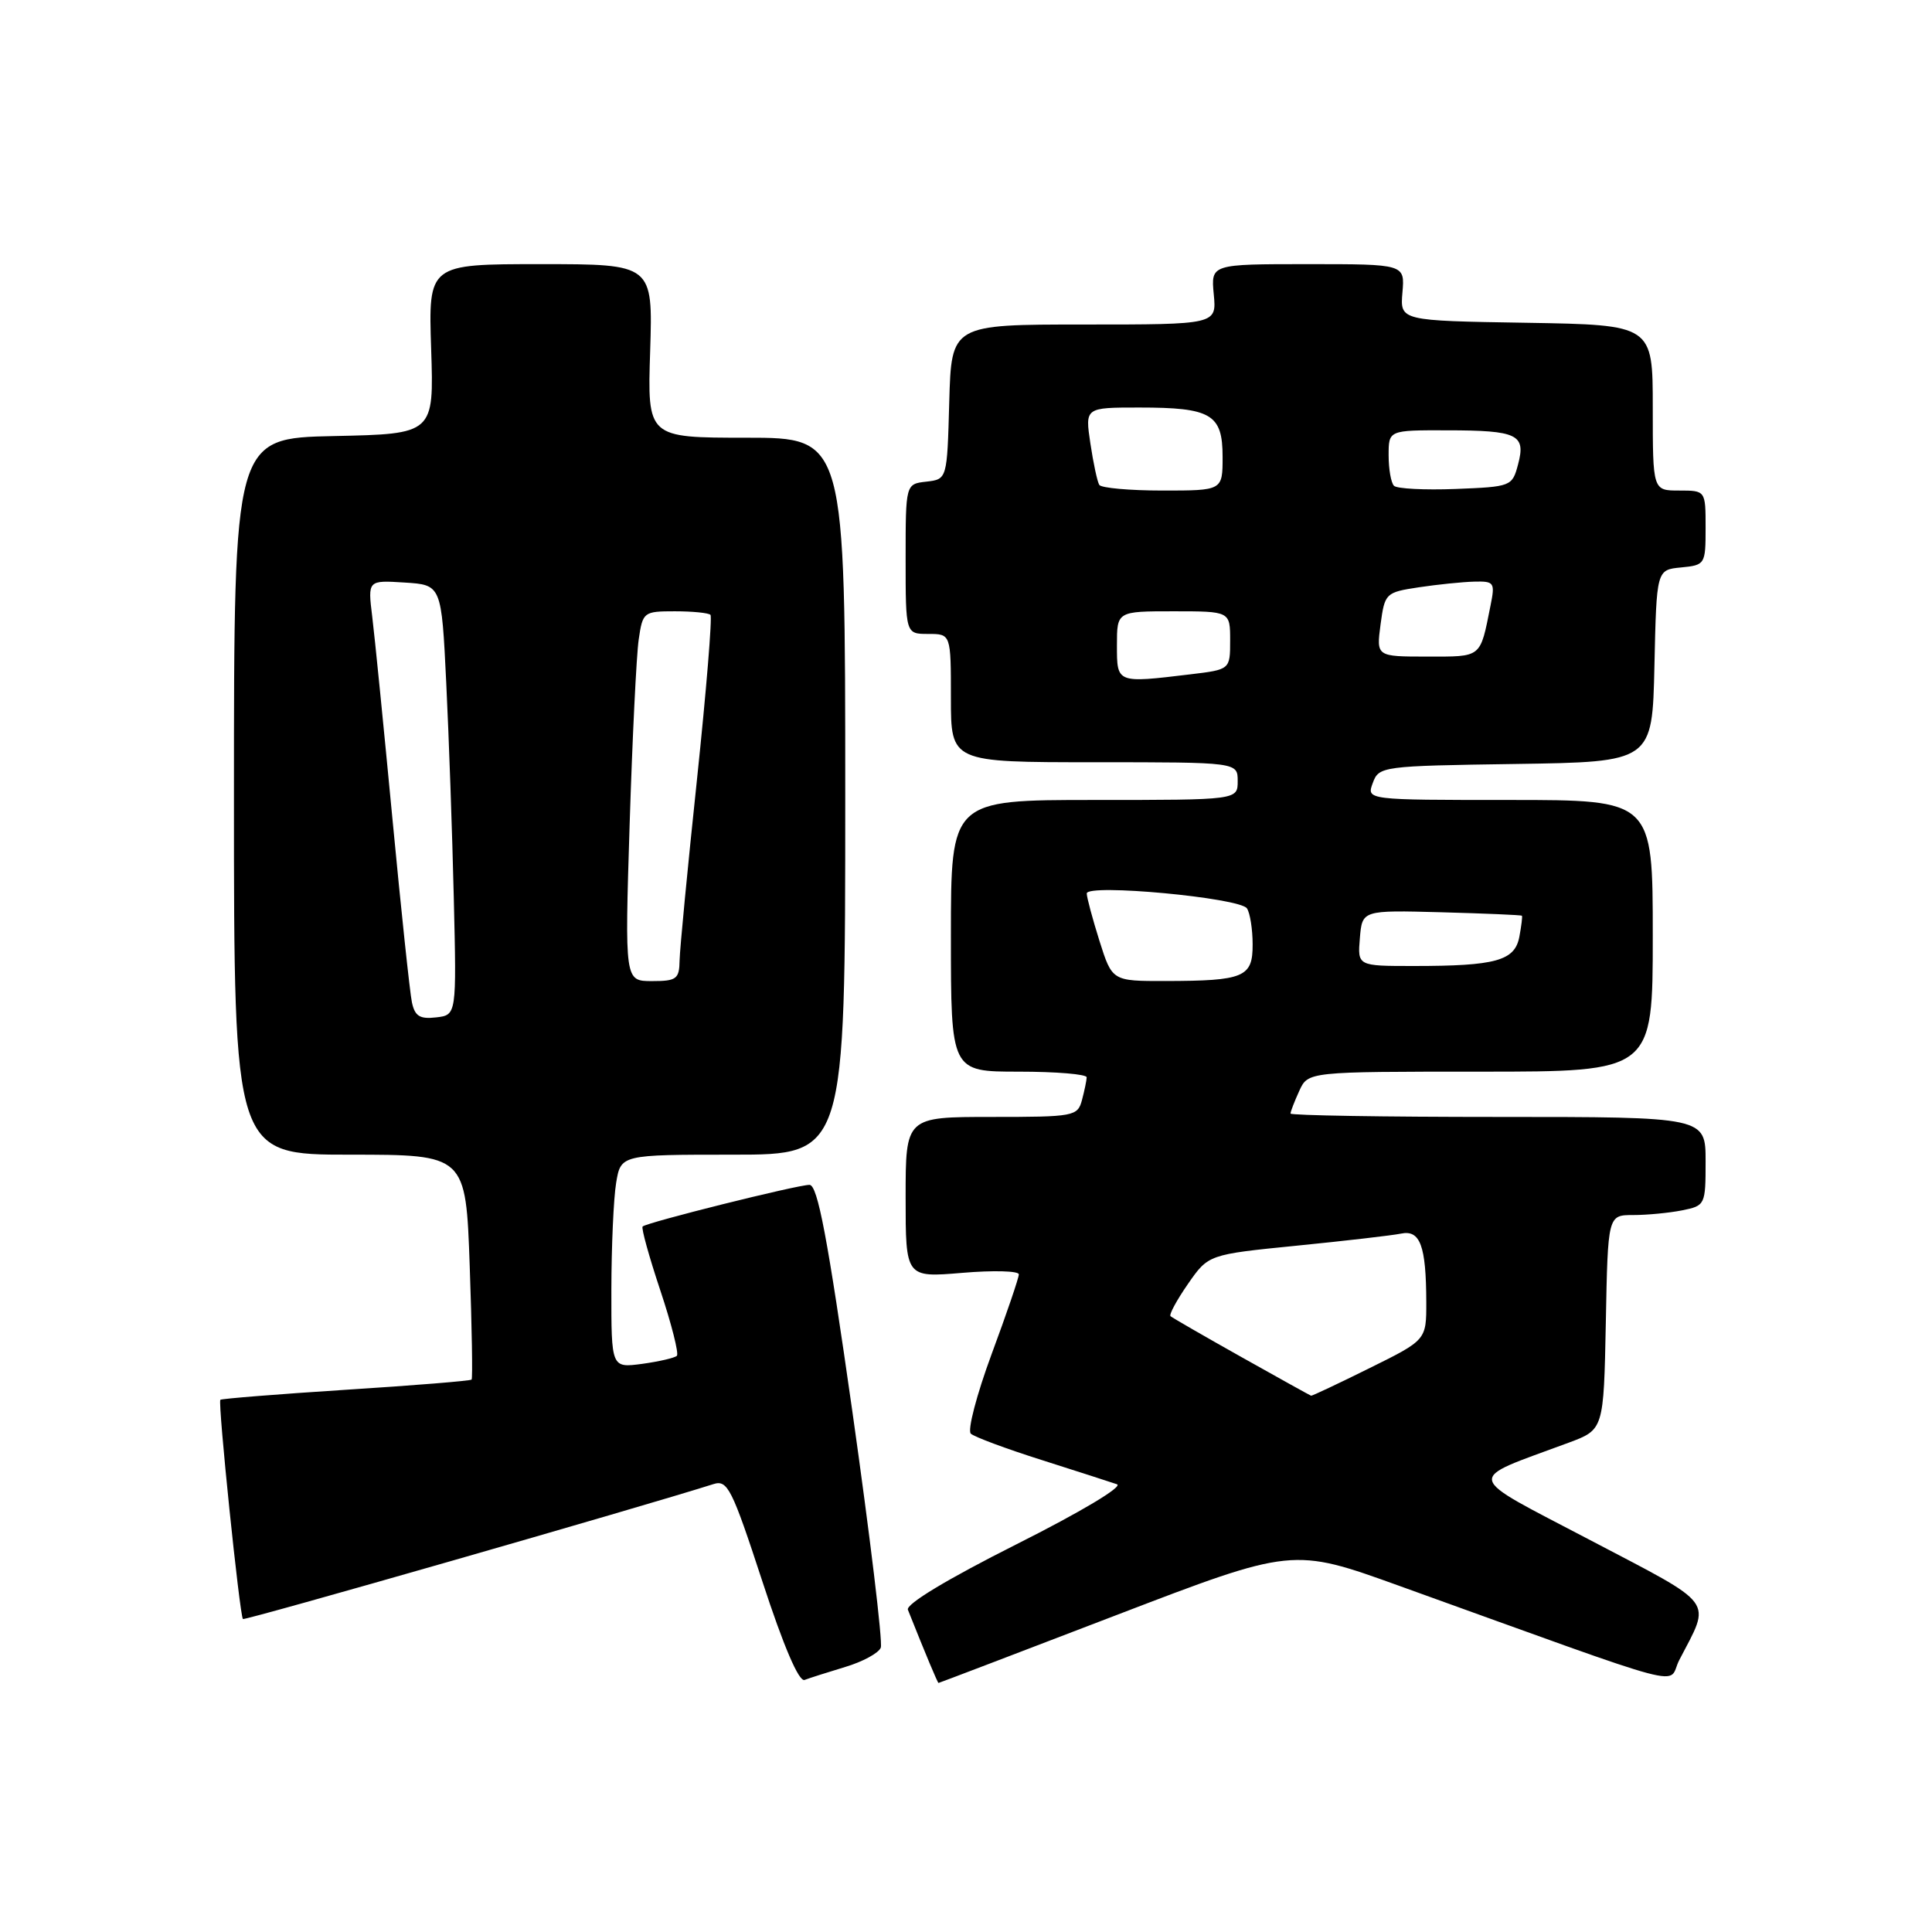 <?xml version="1.0" encoding="UTF-8" standalone="no"?>
<!DOCTYPE svg PUBLIC "-//W3C//DTD SVG 1.1//EN" "http://www.w3.org/Graphics/SVG/1.1/DTD/svg11.dtd" >
<svg xmlns="http://www.w3.org/2000/svg" xmlns:xlink="http://www.w3.org/1999/xlink" version="1.1" viewBox="0 0 256 256">
 <g >
 <path fill="currentColor"
d=" M 112.00 220.88 C 114.31 220.19 116.43 219.04 116.71 218.32 C 116.98 217.60 115.28 203.51 112.94 187.01 C 109.66 163.98 108.34 157.00 107.26 157.00 C 105.65 157.00 85.69 161.98 85.15 162.52 C 84.95 162.71 86.01 166.53 87.50 171.00 C 88.99 175.47 89.97 179.36 89.69 179.65 C 89.40 179.93 87.33 180.41 85.08 180.72 C 81.00 181.26 81.00 181.26 81.01 170.88 C 81.02 165.17 81.30 158.81 81.64 156.75 C 82.26 153.00 82.26 153.00 97.13 153.00 C 112.00 153.00 112.00 153.00 112.00 105.50 C 112.00 58.00 112.00 58.00 98.89 58.00 C 85.78 58.00 85.78 58.00 86.15 46.50 C 86.51 35.00 86.51 35.00 71.64 35.00 C 56.76 35.00 56.76 35.00 57.13 46.25 C 57.50 57.50 57.50 57.50 44.25 57.78 C 31.00 58.06 31.00 58.06 31.00 105.53 C 31.00 153.00 31.00 153.00 46.36 153.00 C 61.72 153.00 61.72 153.00 62.24 167.75 C 62.53 175.86 62.64 182.64 62.49 182.80 C 62.35 182.97 54.86 183.58 45.86 184.15 C 36.86 184.73 29.37 185.33 29.20 185.48 C 28.84 185.82 31.76 214.09 32.19 214.53 C 32.43 214.76 84.67 199.78 94.54 196.65 C 96.40 196.06 96.98 197.21 101.01 209.52 C 103.84 218.18 105.86 222.88 106.61 222.60 C 107.26 222.35 109.69 221.58 112.00 220.88 Z  M 147.90 214.02 C 171.30 205.05 171.30 205.05 185.40 210.13 C 225.33 224.51 220.79 223.30 222.51 219.97 C 226.74 211.80 227.58 212.93 210.72 204.08 C 193.73 195.16 193.99 196.31 207.84 191.17 C 212.50 189.44 212.50 189.44 212.78 175.22 C 213.05 161.00 213.05 161.00 216.40 161.00 C 218.24 161.00 221.16 160.72 222.88 160.38 C 225.95 159.76 226.00 159.66 226.00 153.88 C 226.00 148.00 226.00 148.00 198.50 148.00 C 183.38 148.00 171.00 147.80 171.00 147.55 C 171.00 147.30 171.52 145.95 172.16 144.55 C 173.32 142.00 173.32 142.00 196.16 142.00 C 219.00 142.00 219.00 142.00 219.00 124.00 C 219.00 106.00 219.00 106.00 200.03 106.00 C 181.06 106.00 181.06 106.00 181.90 103.75 C 182.71 101.54 183.09 101.49 200.83 101.23 C 218.94 100.96 218.94 100.96 219.22 88.23 C 219.50 75.50 219.50 75.50 222.75 75.19 C 225.94 74.88 226.00 74.78 226.00 69.94 C 226.00 65.00 226.00 65.00 222.50 65.00 C 219.00 65.00 219.00 65.00 219.00 54.02 C 219.00 43.05 219.00 43.05 202.25 42.77 C 185.51 42.50 185.51 42.50 185.83 38.75 C 186.15 35.00 186.15 35.00 173.30 35.00 C 160.45 35.00 160.45 35.00 160.83 39.00 C 161.21 43.00 161.21 43.00 143.64 43.00 C 126.07 43.00 126.07 43.00 125.78 53.25 C 125.50 63.50 125.50 63.50 122.75 63.82 C 120.00 64.13 120.00 64.13 120.00 74.07 C 120.00 84.00 120.00 84.00 123.00 84.00 C 126.00 84.00 126.00 84.00 126.00 92.50 C 126.00 101.00 126.00 101.00 145.00 101.00 C 164.00 101.00 164.00 101.00 164.00 103.50 C 164.00 106.00 164.00 106.00 145.00 106.00 C 126.00 106.00 126.00 106.00 126.00 124.00 C 126.00 142.00 126.00 142.00 135.00 142.00 C 139.95 142.00 143.99 142.34 143.99 142.75 C 143.98 143.16 143.70 144.51 143.37 145.75 C 142.79 147.92 142.34 148.00 131.38 148.00 C 120.00 148.00 120.00 148.00 120.00 158.65 C 120.00 169.29 120.00 169.29 127.50 168.66 C 131.62 168.31 135.00 168.40 135.00 168.86 C 135.00 169.32 133.38 174.08 131.39 179.44 C 129.41 184.80 128.17 189.54 128.64 189.97 C 129.11 190.40 133.32 191.97 138.00 193.45 C 142.68 194.94 147.18 196.39 148.00 196.67 C 148.87 196.96 143.22 200.34 134.66 204.64 C 125.54 209.23 120.01 212.56 120.30 213.30 C 122.68 219.27 124.24 223.00 124.36 223.00 C 124.44 223.00 135.03 218.96 147.90 214.02 Z  M 54.58 132.81 C 54.31 131.54 53.15 120.60 52.00 108.50 C 50.85 96.40 49.65 84.34 49.32 81.69 C 48.73 76.88 48.73 76.88 53.61 77.19 C 58.50 77.50 58.50 77.50 59.13 90.50 C 59.48 97.65 59.93 110.47 60.13 119.00 C 60.50 134.50 60.50 134.50 57.78 134.81 C 55.63 135.06 54.97 134.65 54.58 132.81 Z  M 83.43 109.25 C 83.79 97.84 84.33 86.81 84.63 84.75 C 85.16 81.09 85.28 81.00 89.42 81.00 C 91.76 81.00 93.88 81.21 94.14 81.47 C 94.39 81.73 93.59 91.52 92.36 103.22 C 91.12 114.92 90.08 125.74 90.05 127.25 C 90.01 129.73 89.65 130.00 86.39 130.00 C 82.78 130.00 82.78 130.00 83.43 109.25 Z  M 164.50 179.82 C 159.55 177.04 155.32 174.60 155.10 174.40 C 154.88 174.20 155.92 172.28 157.41 170.13 C 160.12 166.23 160.12 166.23 171.81 165.06 C 178.24 164.42 184.46 163.70 185.64 163.46 C 188.18 162.93 188.97 165.05 188.99 172.53 C 189.00 177.56 189.00 177.56 181.48 181.28 C 177.35 183.33 173.86 184.97 173.73 184.94 C 173.61 184.91 169.45 182.60 164.50 179.82 Z  M 145.68 124.66 C 144.76 121.73 144.00 118.90 144.00 118.39 C 144.00 117.06 164.31 118.96 165.23 120.37 C 165.64 120.99 165.98 123.14 165.98 125.13 C 166.00 129.49 164.86 129.97 154.43 129.99 C 147.37 130.00 147.37 130.00 145.68 124.66 Z  M 180.19 124.30 C 180.50 120.60 180.50 120.60 191.00 120.88 C 196.78 121.04 201.57 121.24 201.66 121.34 C 201.75 121.43 201.59 122.69 201.32 124.14 C 200.71 127.31 198.20 128.00 187.31 128.00 C 179.88 128.00 179.88 128.00 180.19 124.30 Z  M 148.00 85.50 C 148.00 81.00 148.00 81.00 155.50 81.00 C 163.00 81.00 163.00 81.00 163.00 84.86 C 163.00 88.72 163.00 88.72 157.75 89.35 C 147.92 90.53 148.00 90.56 148.00 85.50 Z  M 182.93 82.75 C 183.49 78.59 183.60 78.49 188.00 77.82 C 190.47 77.45 193.77 77.11 195.33 77.07 C 198.00 77.00 198.12 77.18 197.50 80.25 C 196.10 87.25 196.41 87.00 189.12 87.00 C 182.37 87.00 182.37 87.00 182.93 82.75 Z  M 145.66 64.25 C 145.40 63.84 144.87 61.36 144.48 58.75 C 143.77 54.00 143.77 54.00 150.95 54.00 C 160.51 54.00 162.00 54.88 162.00 60.54 C 162.00 65.00 162.00 65.00 154.06 65.00 C 149.69 65.00 145.91 64.66 145.66 64.25 Z  M 184.71 64.37 C 184.32 63.98 184.00 62.17 184.00 60.33 C 184.00 57.00 184.00 57.00 191.75 57.02 C 201.10 57.03 202.21 57.57 201.15 61.54 C 200.38 64.45 200.23 64.50 192.89 64.79 C 188.77 64.95 185.09 64.76 184.71 64.37 Z "/>
</g>
</svg>